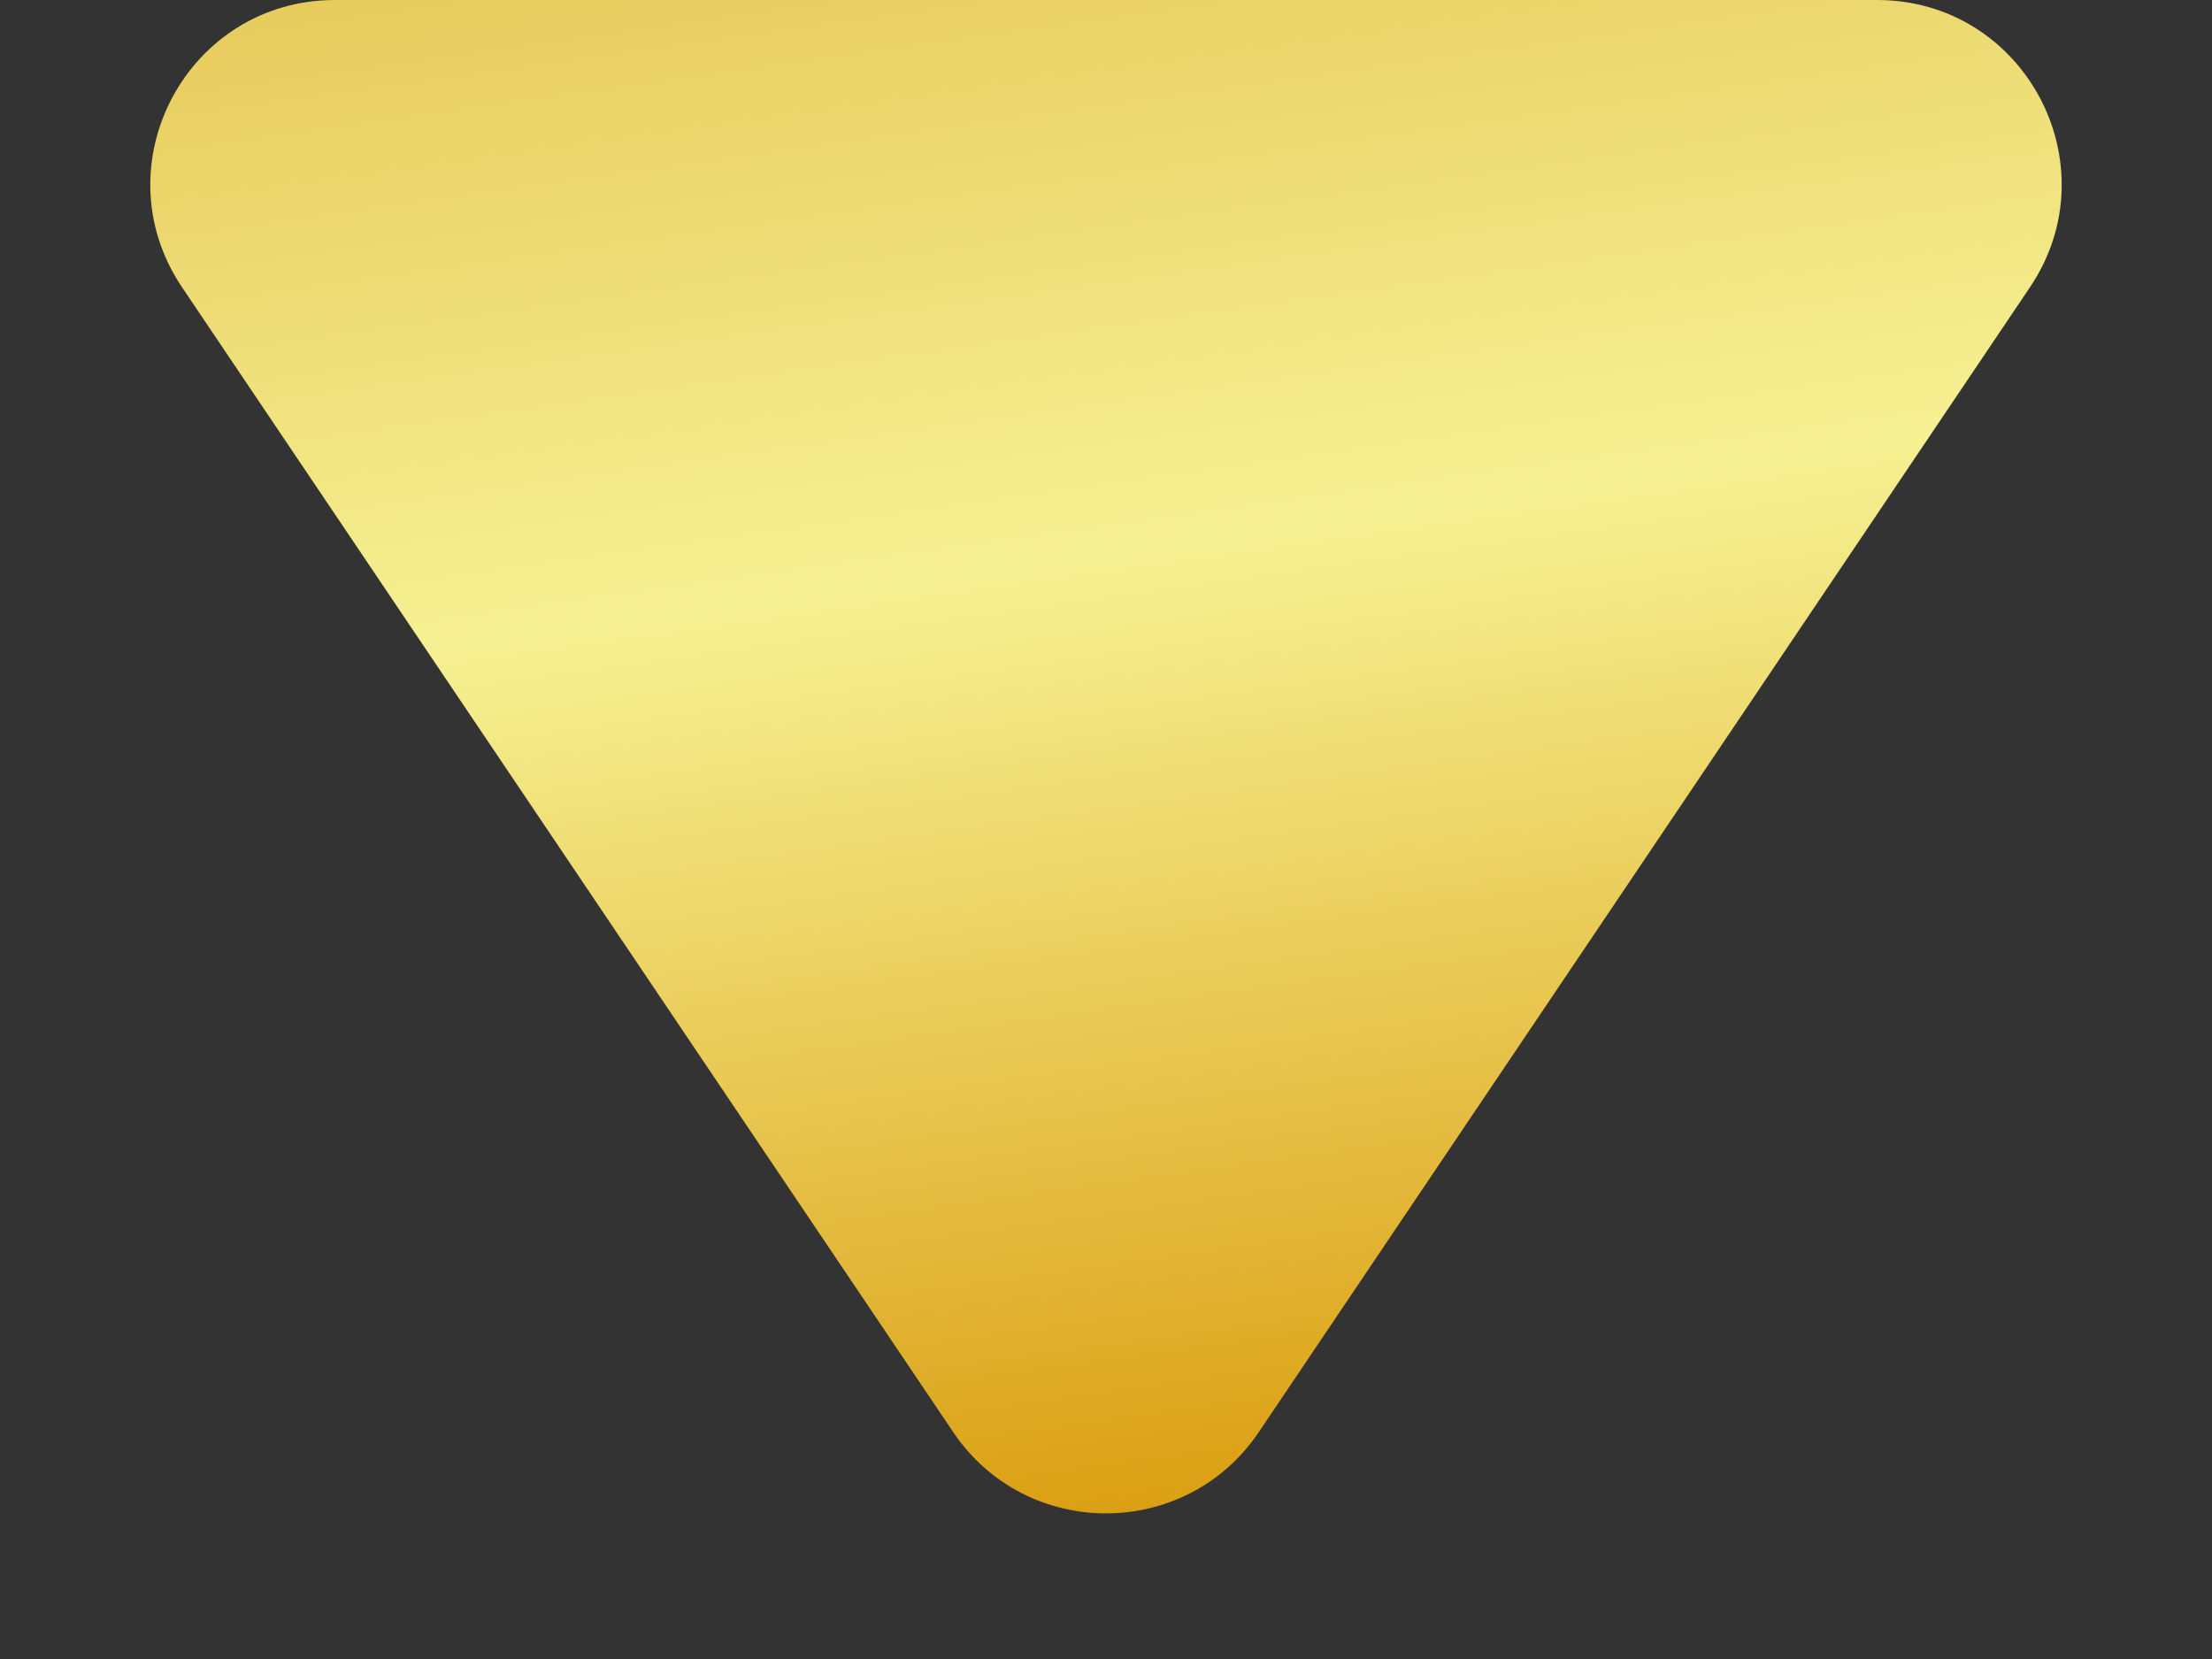<svg width="12" height="9" viewBox="0 0 12 9" fill="none" xmlns="http://www.w3.org/2000/svg">
<rect x="0" y="0" width="12" height="9" fill="#333333" stroke="none"/>
<path d="M5.171 7.769C5.567 8.357 6.433 8.357 6.829 7.769L11.012 1.559C11.46 0.894 10.984 0 10.183 0H1.817C1.016 0 0.54 0.894 0.988 1.559L5.171 7.769Z" fill="url(#paint0_linear_136_109)"/>
<defs>
<linearGradient id="paint0_linear_136_109" x1="6" y1="9" x2="4.346" y2="-2.768" gradientUnits="userSpaceOnUse">
<stop stop-color="#D79300"/>
<stop offset="0.5" stop-color="#F6F193"/>
<stop offset="1" stop-color="#DDB239"/>
</linearGradient>
</defs>
</svg>
